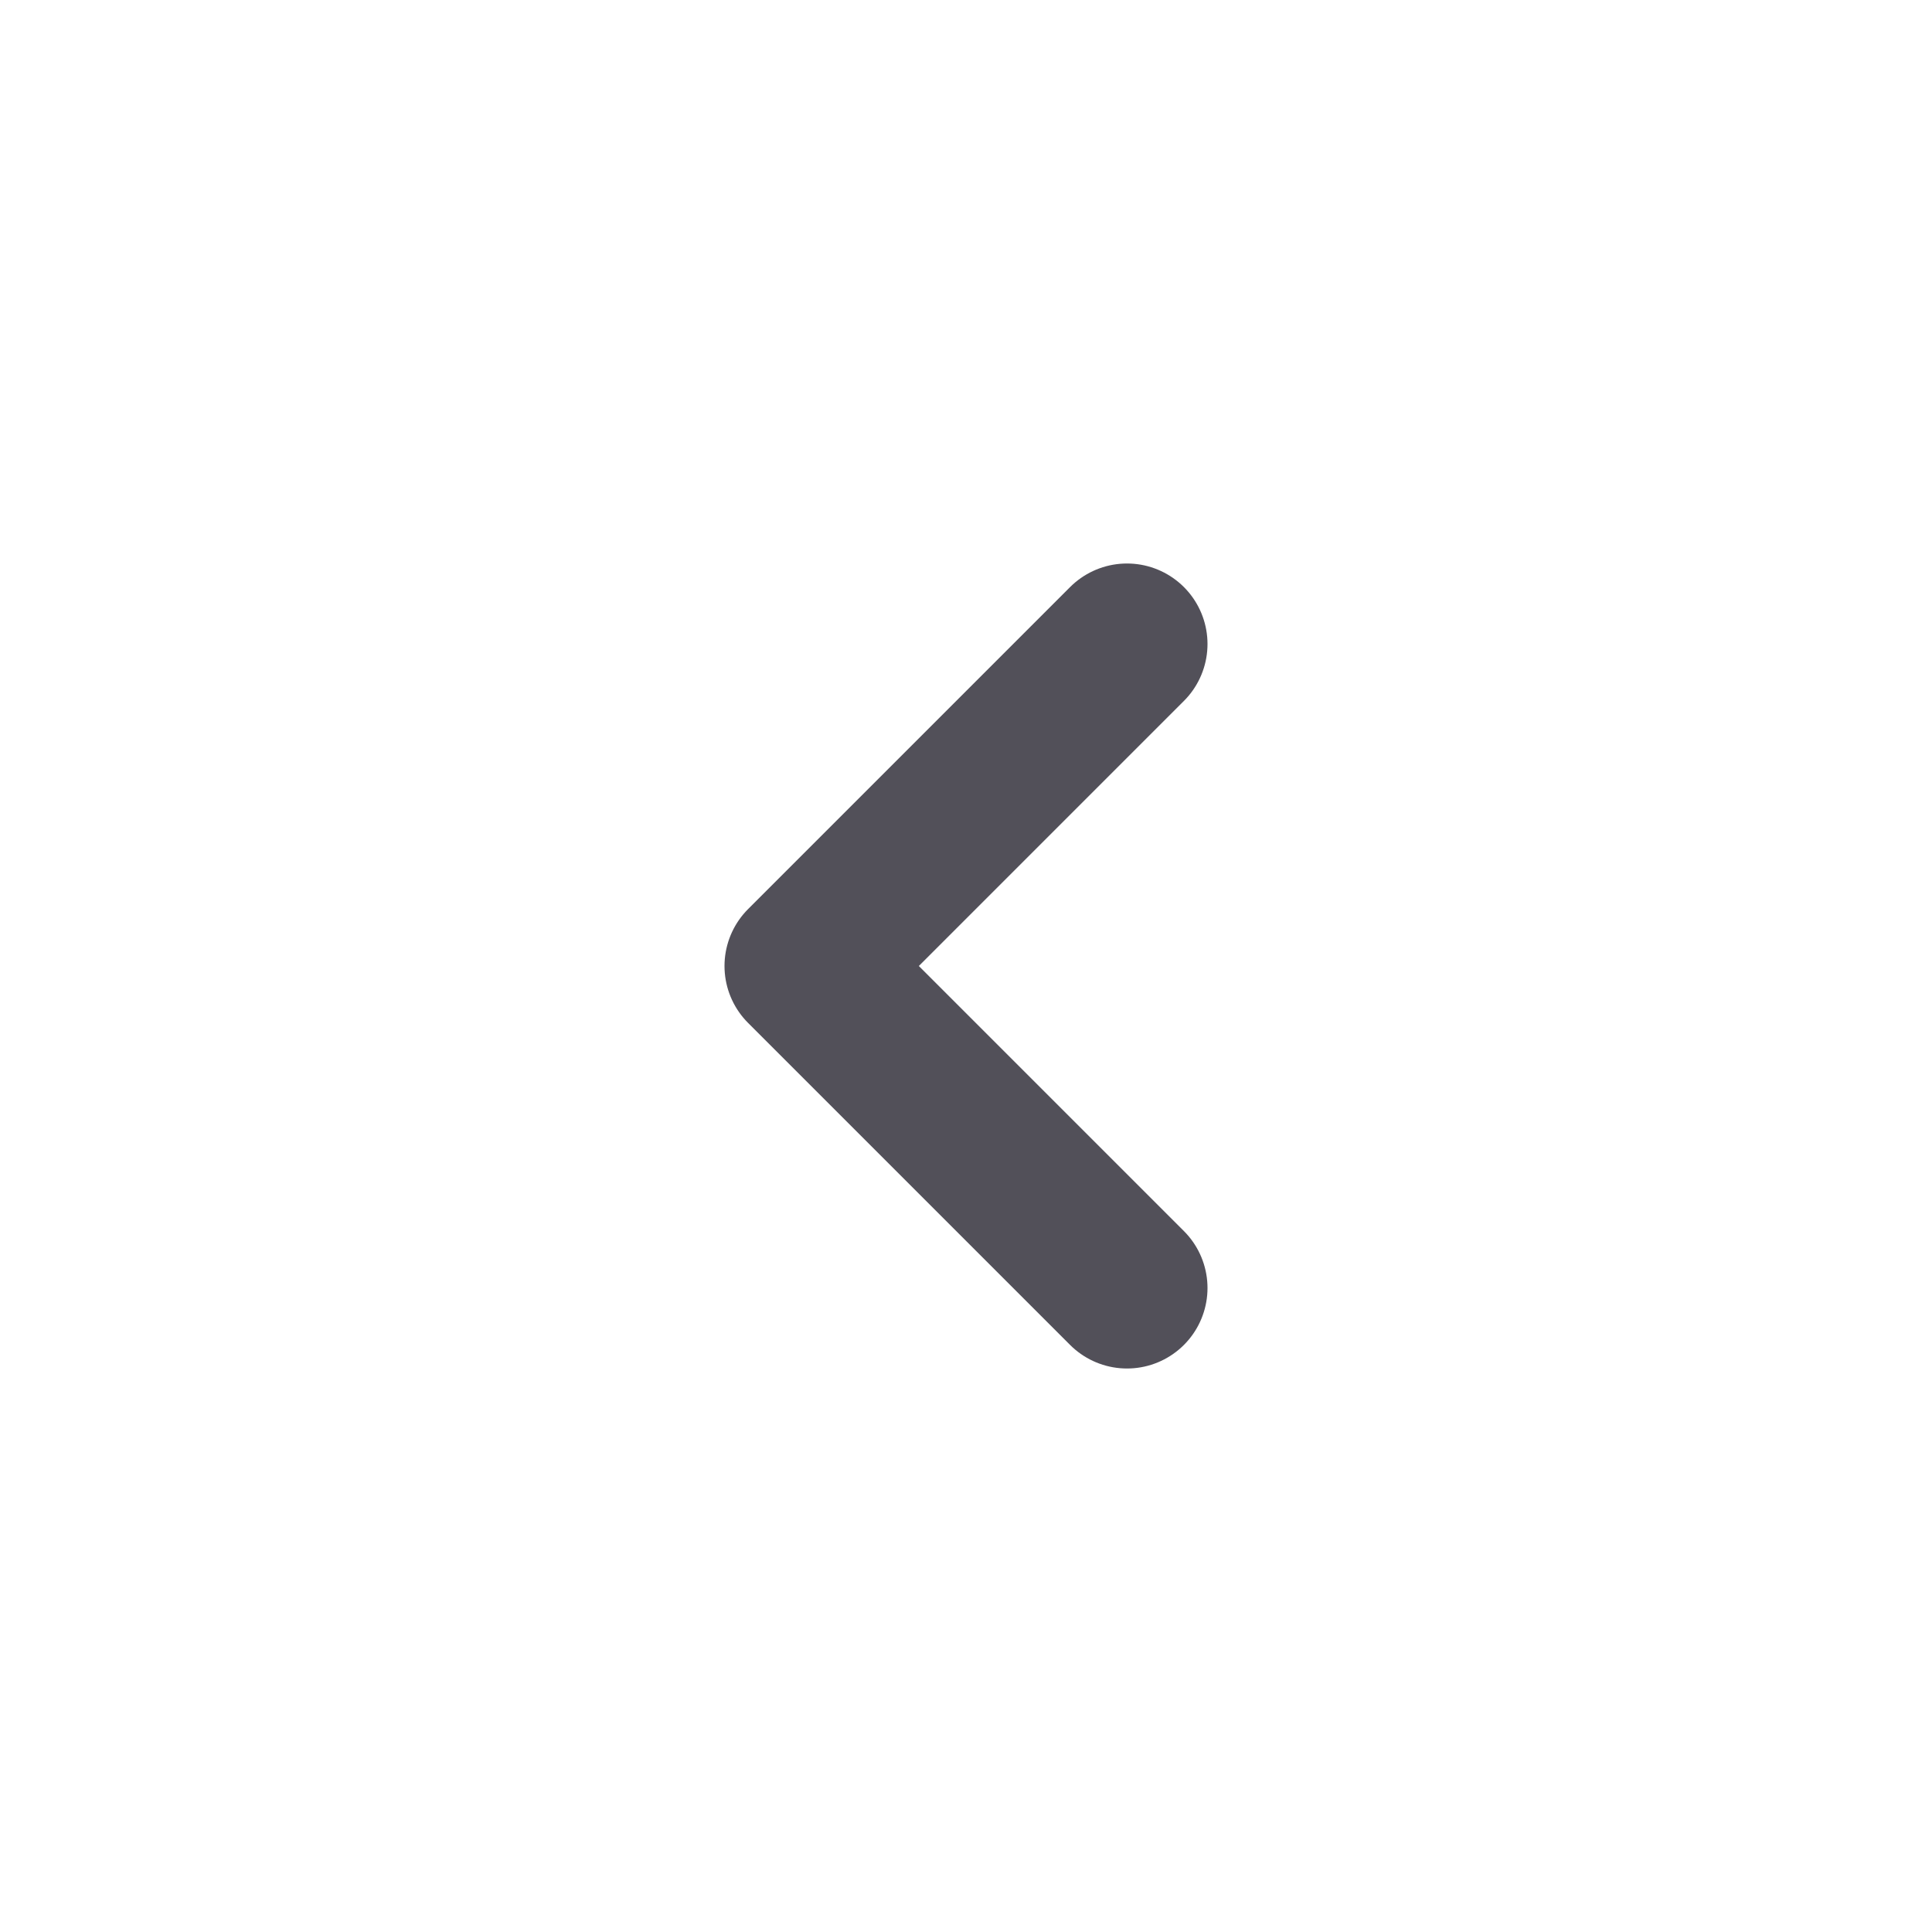 <svg width="24" height="24" viewBox="0 0 24 24" fill="none" xmlns="http://www.w3.org/2000/svg">
<path d="M14 16L10 12L14 8" stroke="#525059" stroke-width="2" stroke-linecap="round" stroke-linejoin="round"/>
</svg>
